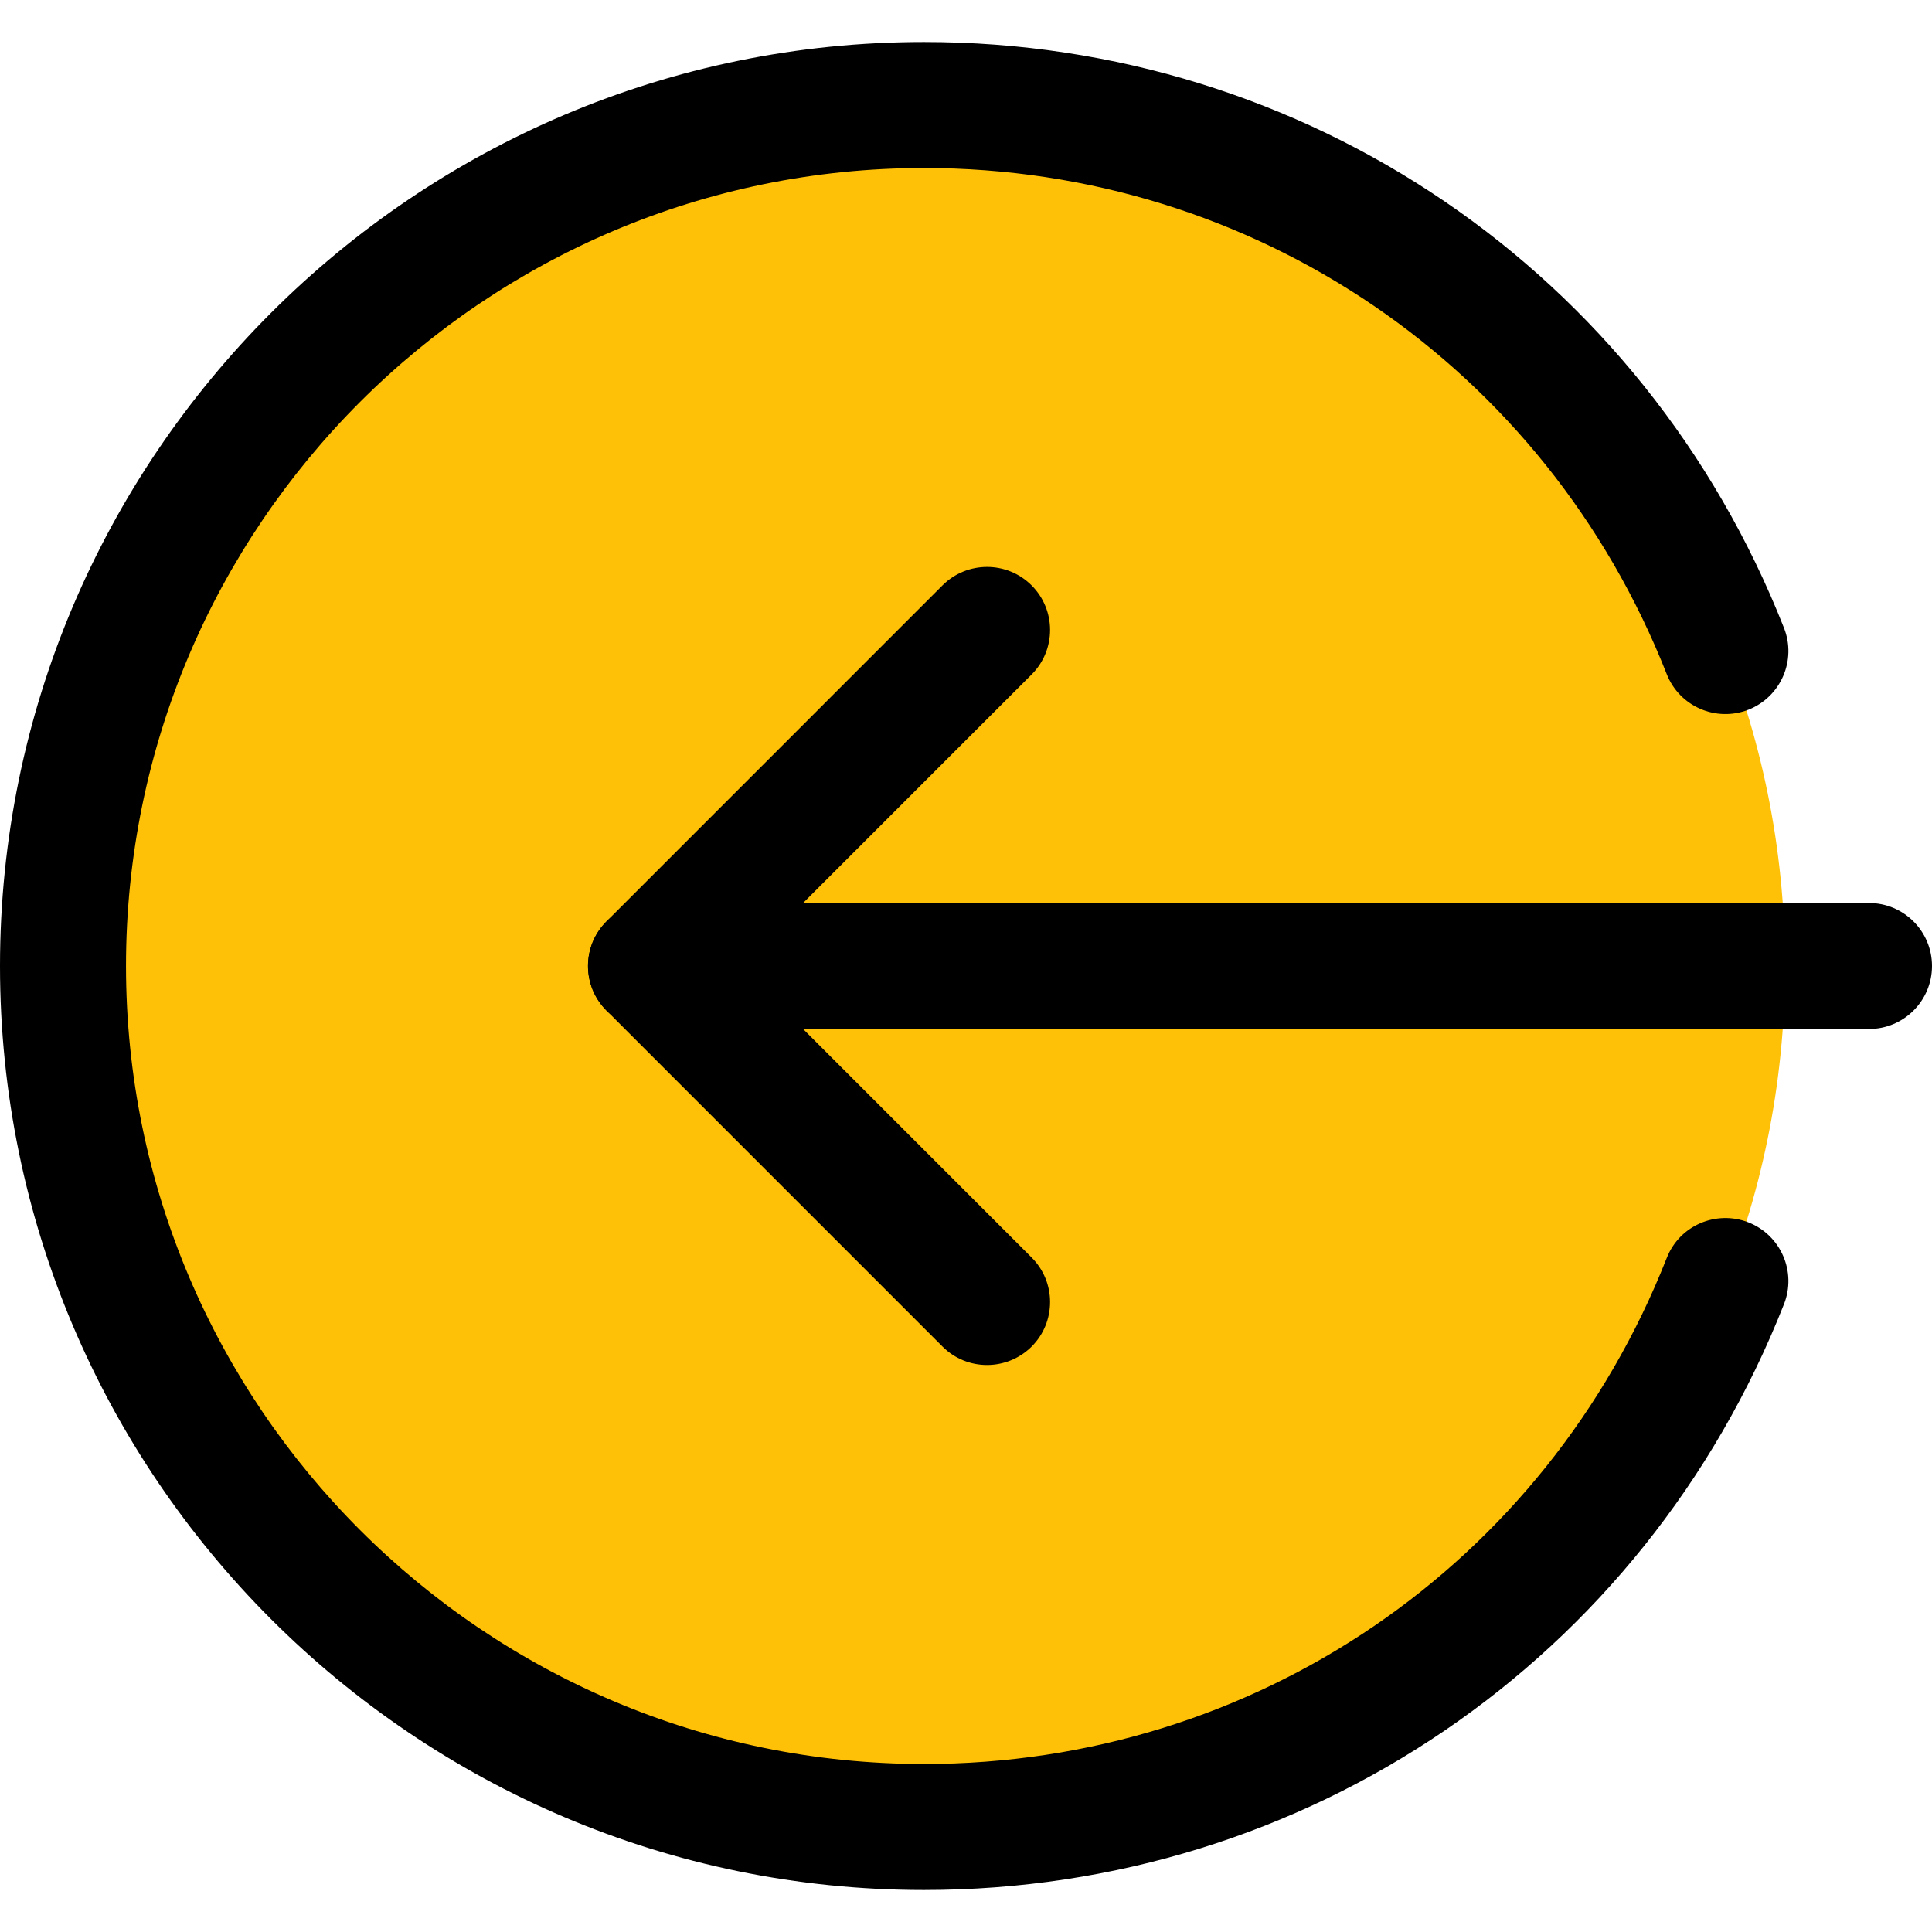 <svg width="50" height="50" viewBox="0 0 50 50" fill="none" xmlns="http://www.w3.org/2000/svg">
<g clip-path="url(#clip0)">
<path d="M46.196 25C46.196 37.306 36.219 47.283 23.913 47.283C11.607 47.283 1.63 37.306 1.63 25C1.63 12.694 11.607 2.717 23.913 2.717C36.219 2.717 46.196 12.694 46.196 25Z" fill="#FFC107"/>
<path d="M48.37 26.63H16.848C15.948 26.63 15.217 25.9 15.217 25C15.217 24.1 15.948 23.37 16.848 23.37H48.37C49.27 23.37 50 24.1 50 25C50 25.9 49.27 26.63 48.37 26.63Z" fill="black"/>
<path d="M25.544 35.326C25.126 35.326 24.709 35.167 24.391 34.848L15.696 26.152C15.059 25.515 15.059 24.483 15.696 23.846L24.391 15.15C25.028 14.513 26.061 14.513 26.698 15.15C27.335 15.787 27.335 16.82 26.698 17.456L19.154 25L26.698 32.544C27.335 33.18 27.335 34.213 26.698 34.85C26.378 35.167 25.961 35.326 25.544 35.326Z" fill="black"/>
<path d="M23.913 48.913C10.728 48.913 0 38.185 0 25C0 11.815 10.728 1.087 23.913 1.087C33.806 1.087 42.541 7.039 46.17 16.252C46.5 17.089 46.087 18.035 45.25 18.367C44.413 18.694 43.467 18.287 43.135 17.446C40.002 9.489 32.457 4.348 23.913 4.348C12.526 4.348 3.261 13.613 3.261 25C3.261 36.387 12.526 45.652 23.913 45.652C32.457 45.652 40.002 40.511 43.135 32.557C43.465 31.715 44.411 31.309 45.25 31.635C46.087 31.965 46.5 32.913 46.17 33.75C42.541 42.961 33.806 48.913 23.913 48.913Z" fill="black"/>
</g>
<defs>
<clipPath id="clip0">
<rect width="50" height="50" fill="white"/>
</clipPath>
</defs>
</svg>

